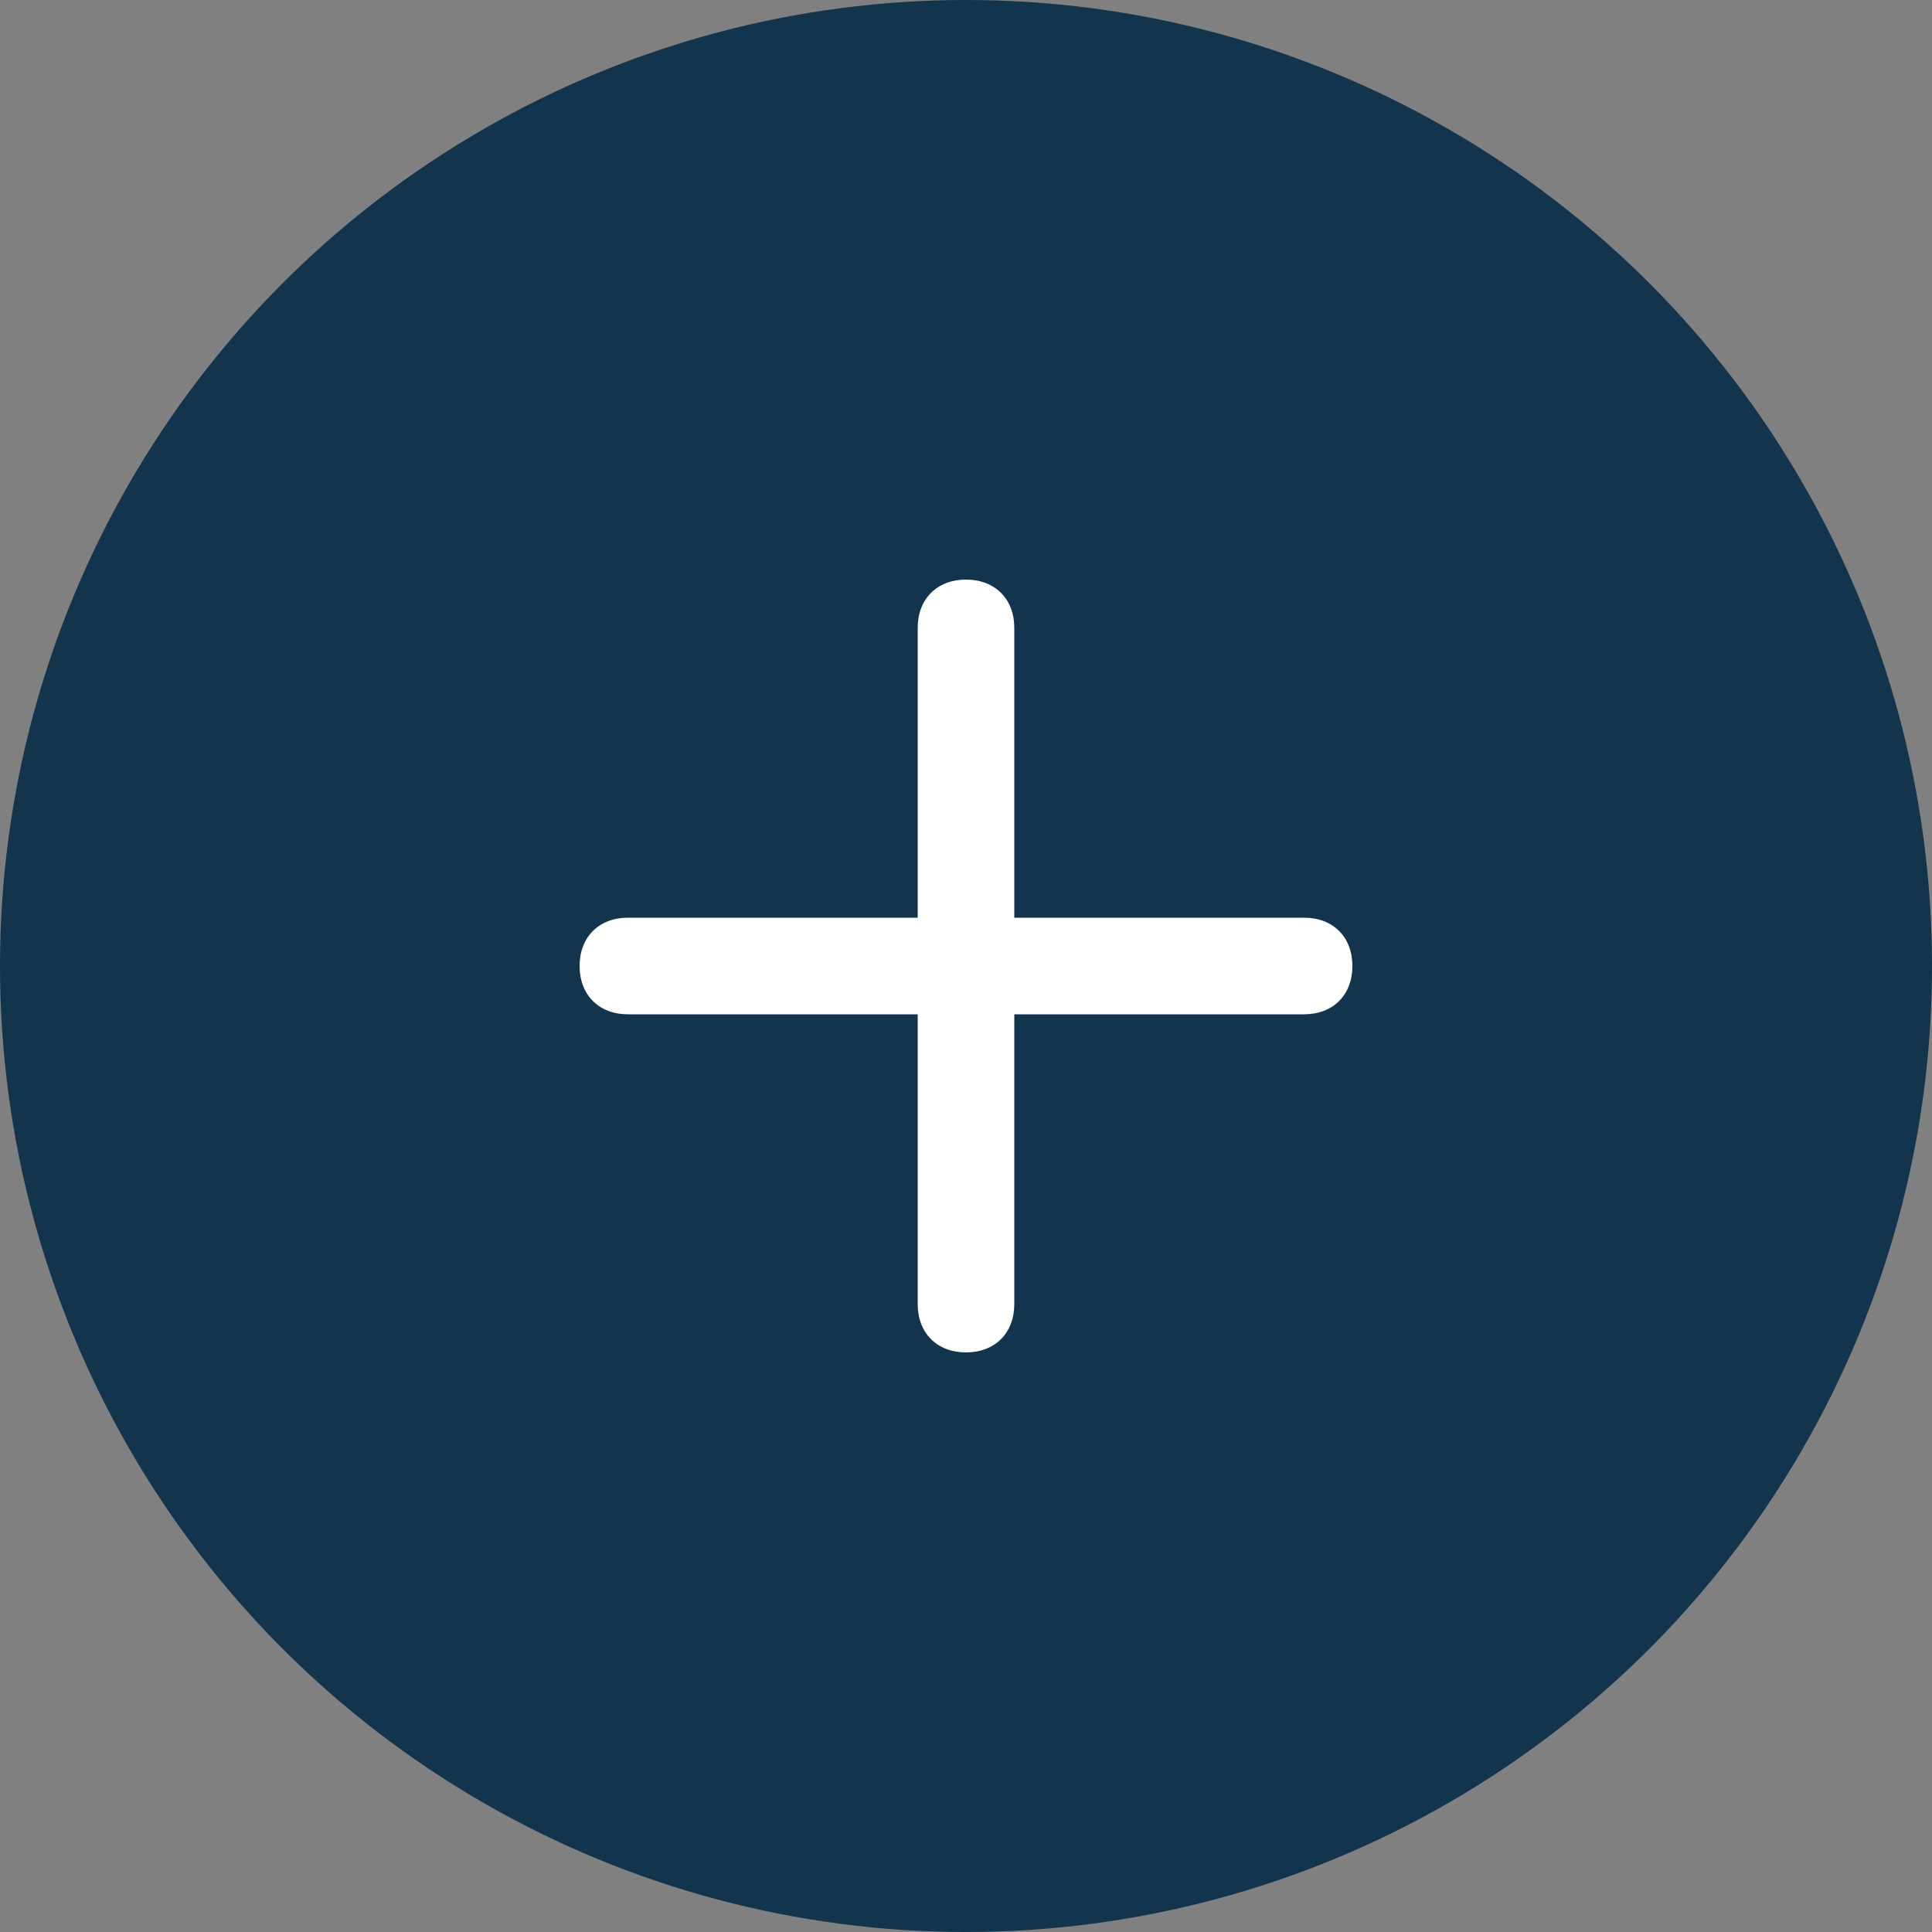 <svg width="40" height="40" viewBox="0 0 40 40" fill="none" xmlns="http://www.w3.org/2000/svg">
<rect x="0" y="0" width="40" height="40" fill="#808080" stroke="none"/>
<circle cx="20" cy="20" r="20" fill="#12344D"/>
<path d="M27 19H21V13C21 12.4 20.6 12 20 12C19.4 12 19 12.4 19 13V19H13C12.4 19 12 19.4 12 20C12 20.6 12.4 21 13 21H19V27C19 27.6 19.4 28 20 28C20.6 28 21 27.6 21 27V21H27C27.6 21 28 20.6 28 20C28 19.4 27.6 19 27 19Z" fill="white"/>
</svg>
